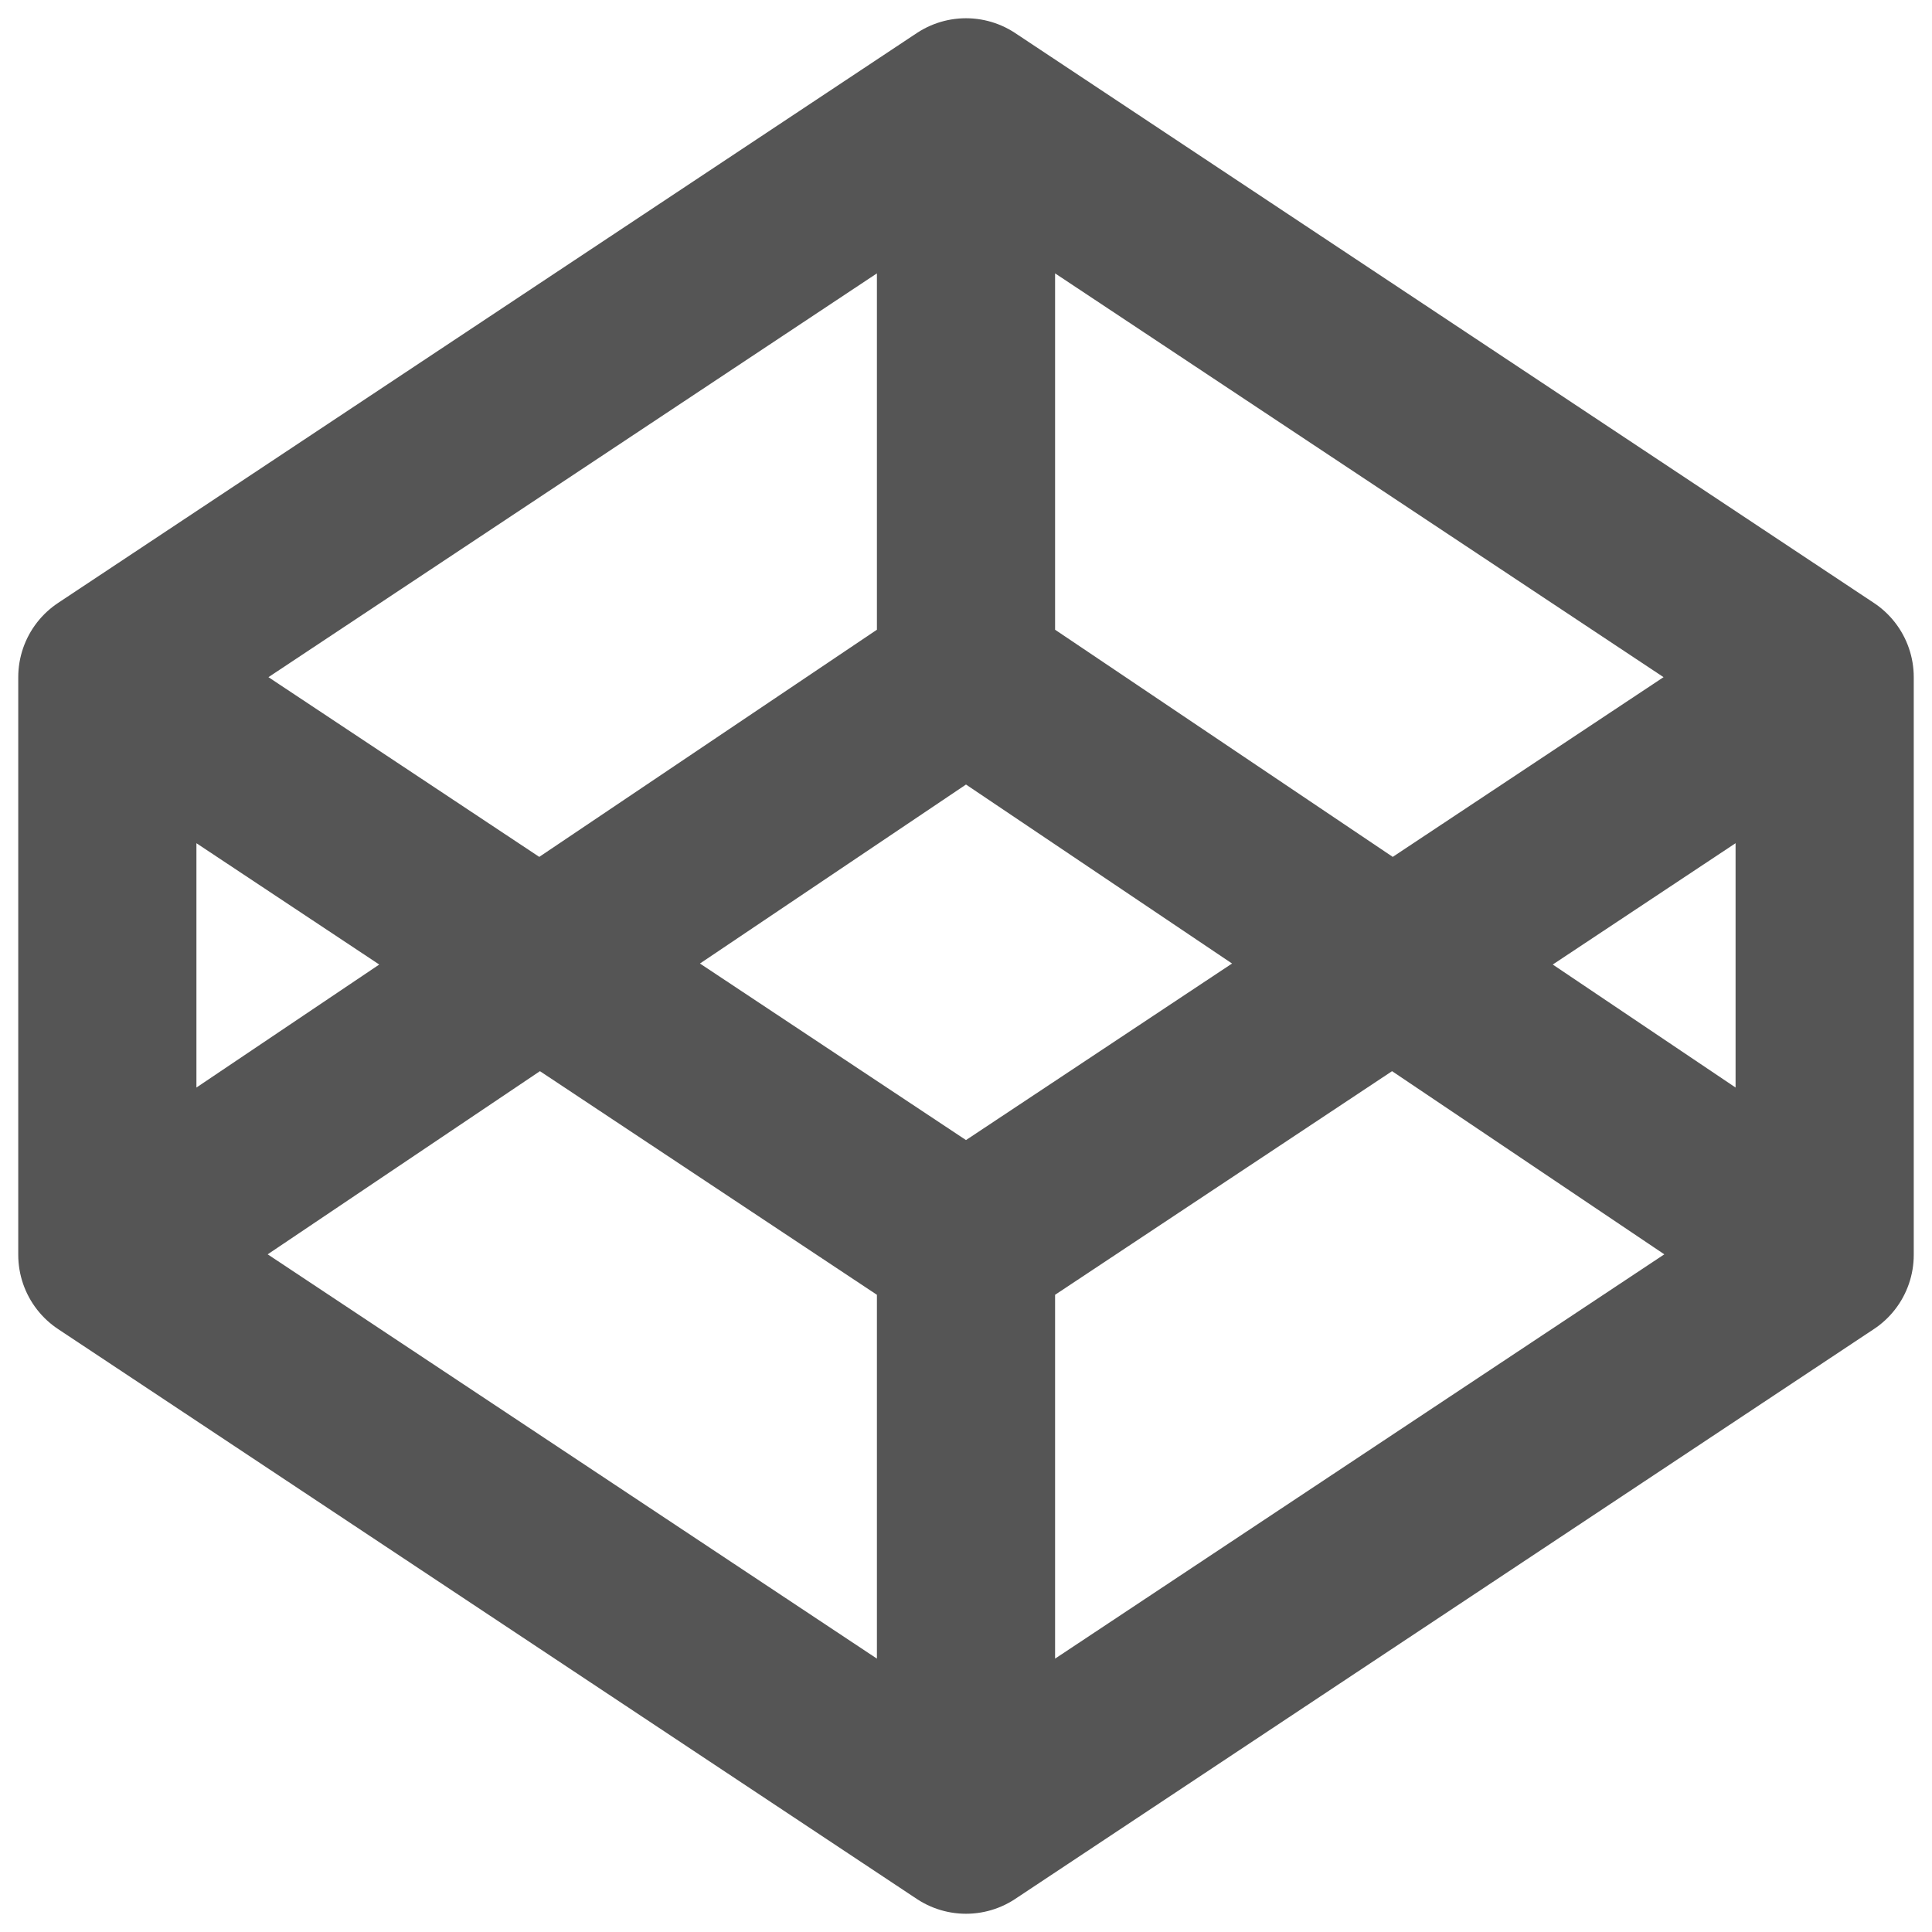 <svg width="18" height="18" viewBox="0 0 18 18" fill="none" xmlns="http://www.w3.org/2000/svg">
<path d="M1 11.691L9 17M1 11.691V6.309M1 11.691L9 6.309M9 17L17 11.691M9 17V11.691M17 11.691V6.309M17 11.691L9 6.309M17 6.309L9 1M17 6.309L9 11.618L1 6.309M9 1L1 6.309M9 1V6.309" stroke="#555555" stroke-width="1.66" stroke-linecap="round" stroke-linejoin="round"/>
</svg>
